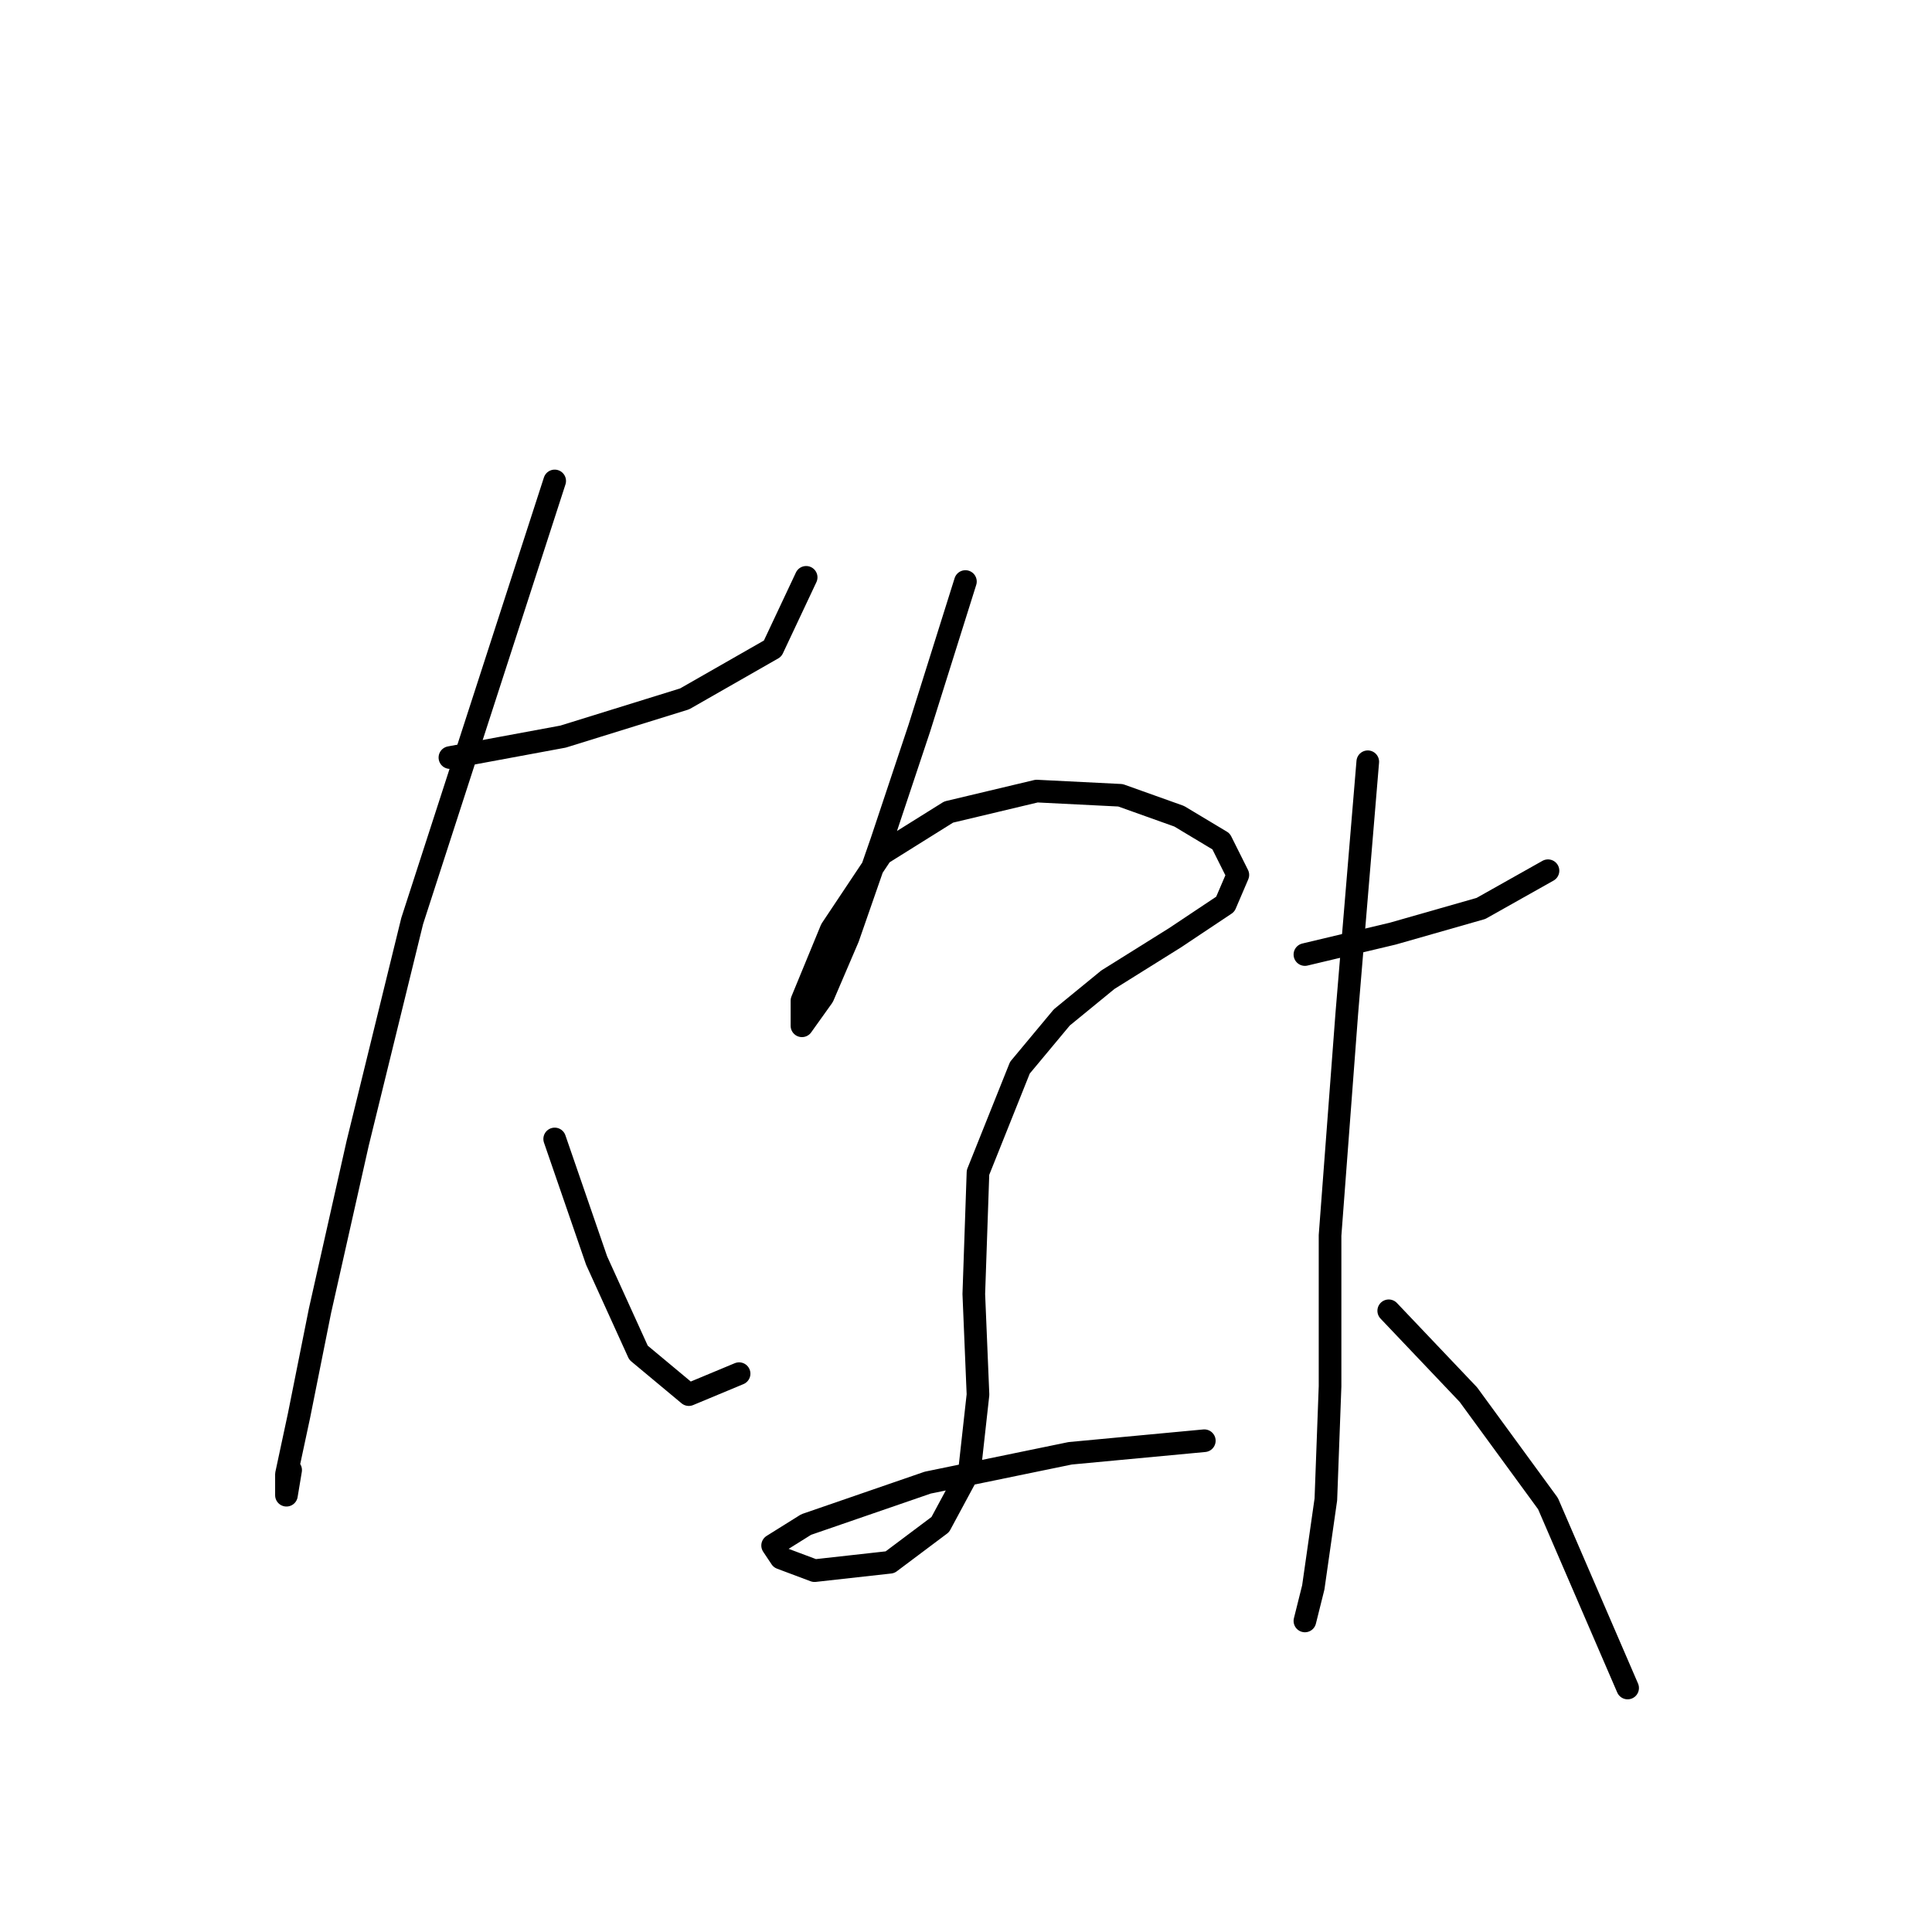 <?xml version="1.0" standalone="no"?>
    <svg width="256" height="256" xmlns="http://www.w3.org/2000/svg" version="1.1">
    <polyline stroke="black" stroke-width="3" stroke-linecap="round" fill="transparent" stroke-linejoin="round" points="59.615 100.381 74.609 97.604 90.715 92.606 102.377 85.941 106.82 76.501 106.82 76.501 " />
        <polyline stroke="black" stroke-width="3" stroke-linecap="round" fill="transparent" stroke-linejoin="round" points="73.499 63.727 54.617 122.039 47.397 151.473 42.399 173.687 39.622 187.571 37.956 195.346 37.956 198.123 38.511 194.791 38.511 194.791 " />
        <polyline stroke="black" stroke-width="3" stroke-linecap="round" fill="transparent" stroke-linejoin="round" points="73.499 150.918 79.052 167.023 84.606 179.241 91.27 184.794 97.934 182.017 97.934 182.017 " />
        <polyline stroke="black" stroke-width="3" stroke-linecap="round" fill="transparent" stroke-linejoin="round" points="127.923 77.056 121.814 96.493 116.816 111.488 112.373 124.261 109.041 132.036 106.264 135.923 106.264 132.591 110.152 123.15 116.816 113.154 125.702 107.6 137.364 104.823 148.471 105.379 156.246 108.156 161.8 111.488 164.021 115.931 162.355 119.818 155.691 124.261 146.805 129.814 140.696 134.812 135.143 141.477 129.589 155.361 129.034 171.466 129.589 184.794 128.479 194.791 124.591 202.01 117.927 207.008 107.931 208.119 103.488 206.453 102.377 204.787 106.82 202.01 122.925 196.457 141.807 192.569 159.578 190.903 159.578 190.903 " />
        <polyline stroke="black" stroke-width="3" stroke-linecap="round" fill="transparent" stroke-linejoin="round" points="172.907 126.482 184.569 123.705 196.232 120.373 205.117 115.375 205.117 115.375 " />
        <polyline stroke="black" stroke-width="3" stroke-linecap="round" fill="transparent" stroke-linejoin="round" points="181.237 100.936 178.46 134.257 176.239 163.691 176.239 183.684 175.683 198.678 174.017 210.34 172.907 214.783 172.907 214.783 " />
        <polyline stroke="black" stroke-width="3" stroke-linecap="round" fill="transparent" stroke-linejoin="round" points="184.014 173.687 194.565 184.794 205.117 199.233 215.669 223.669 215.669 223.669 " />
        </svg>
